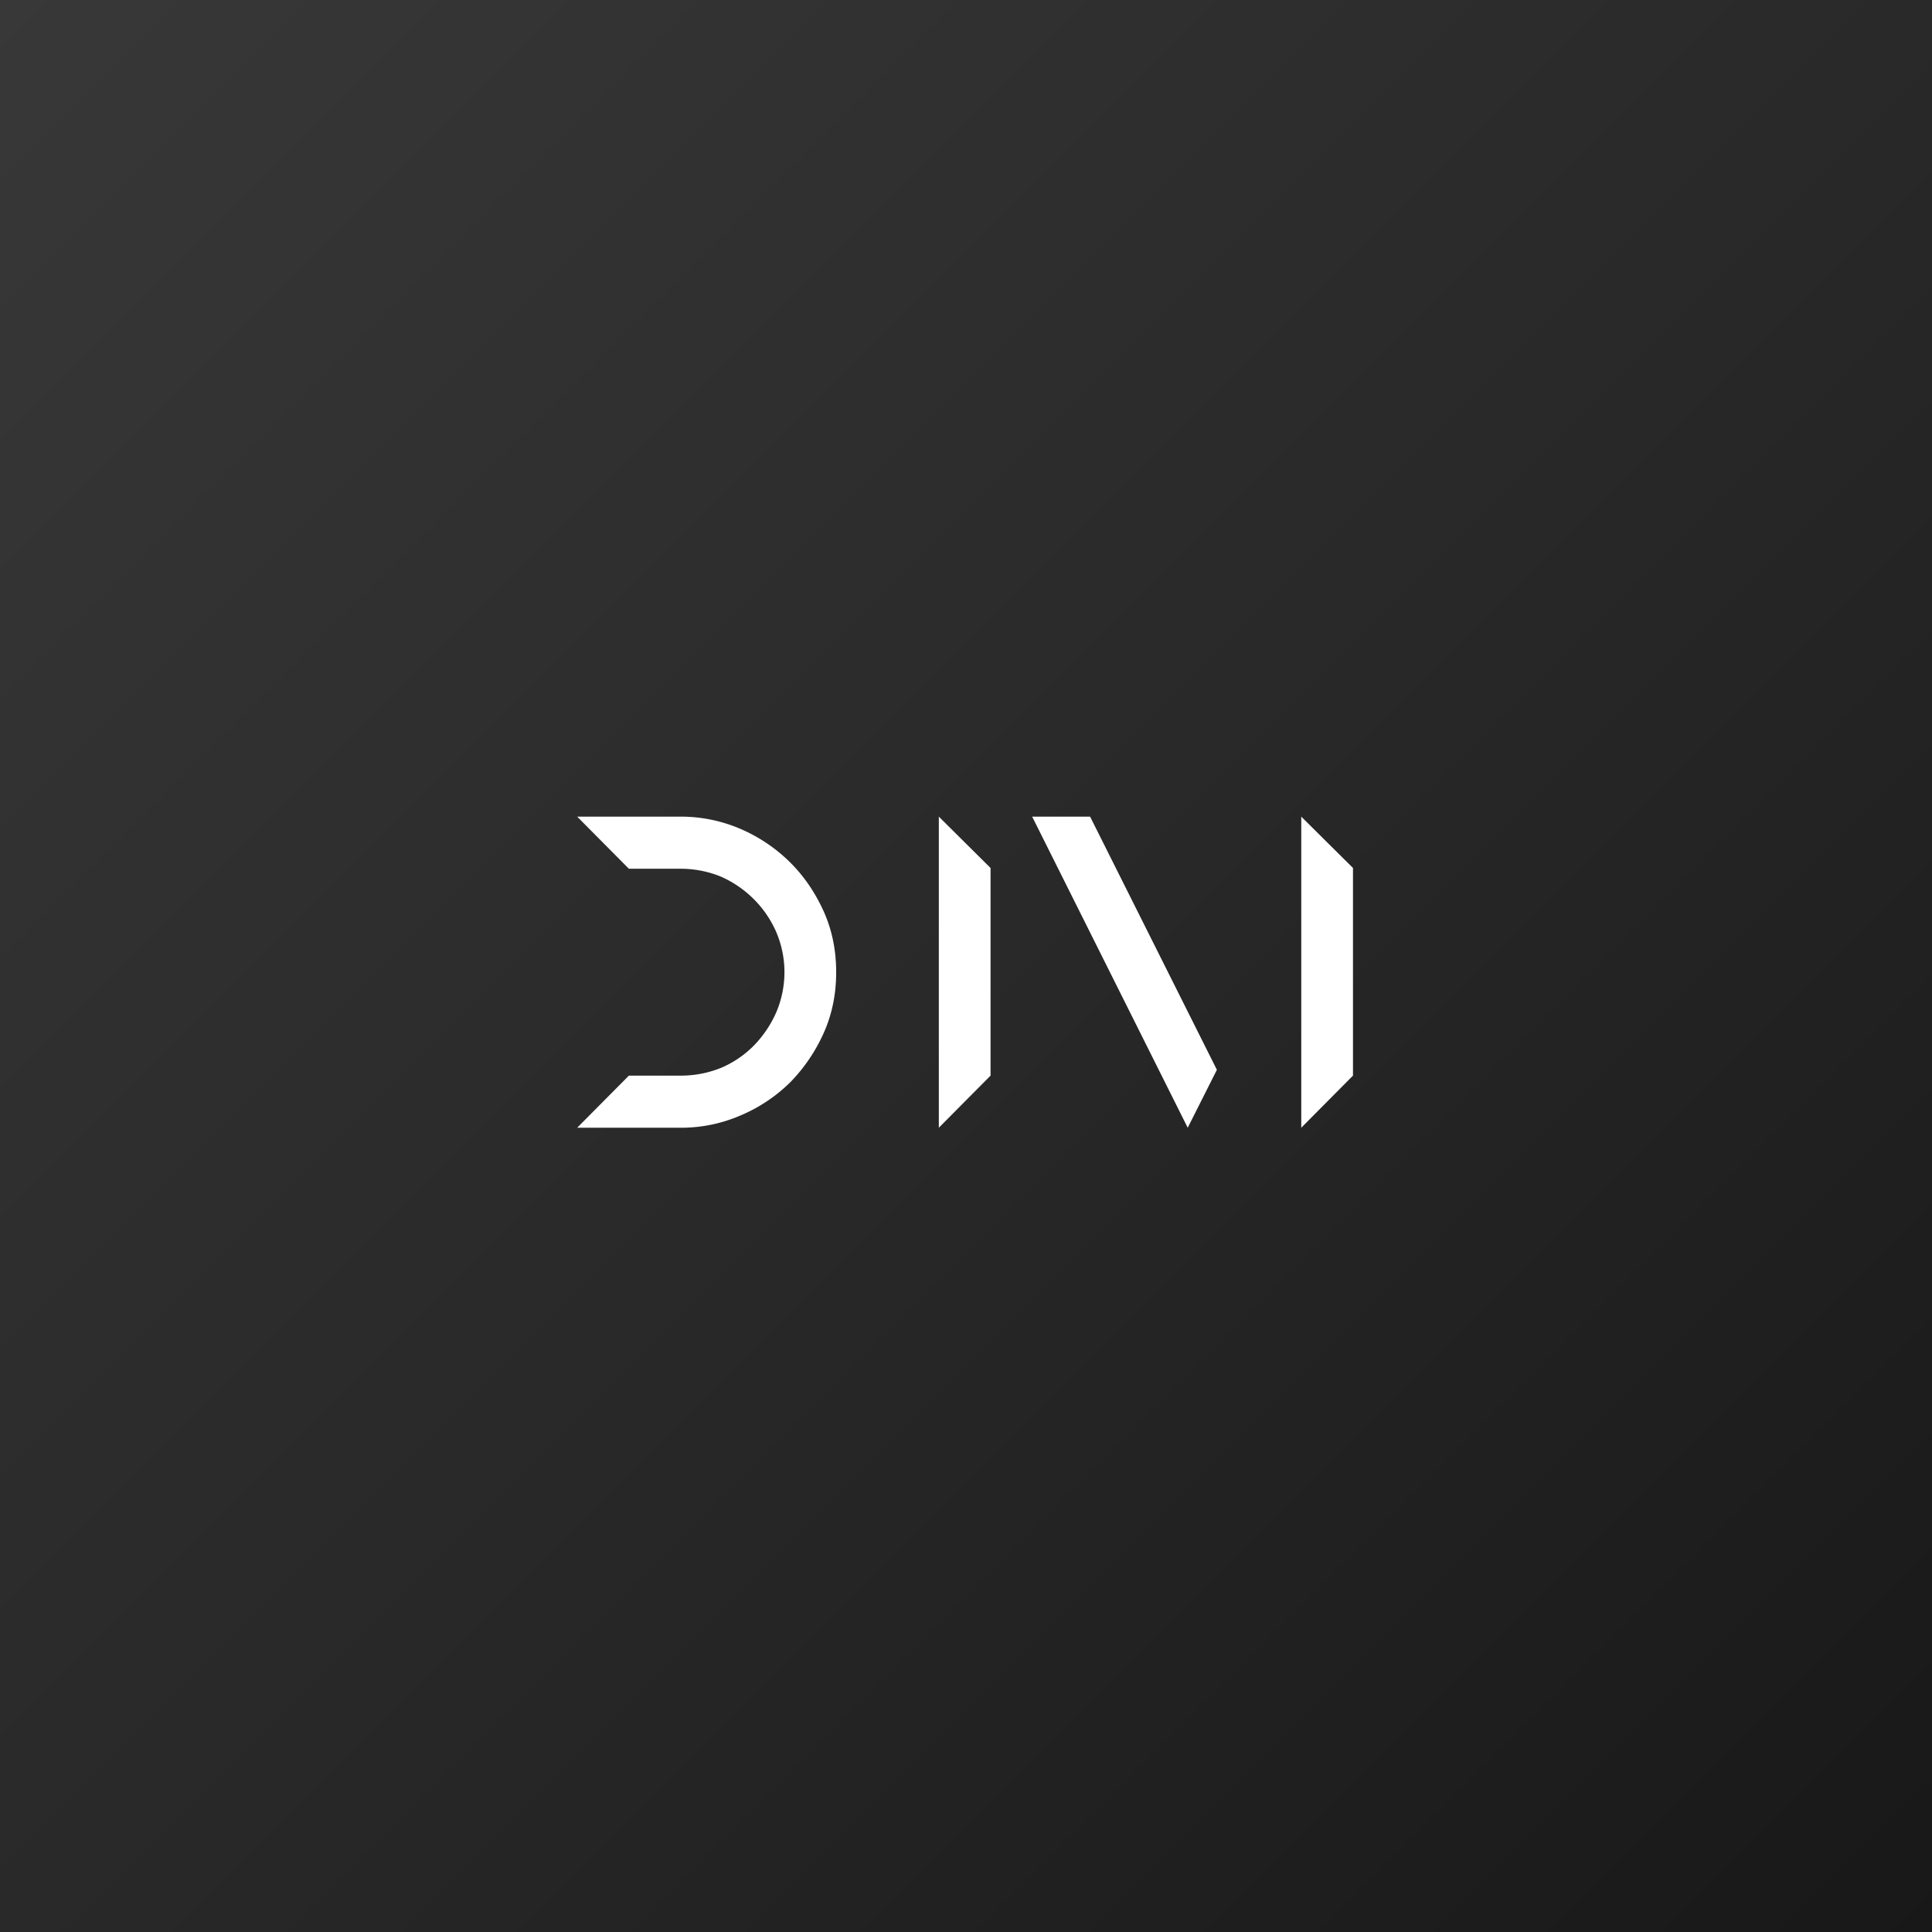 <svg xmlns="http://www.w3.org/2000/svg" xmlns:xlink="http://www.w3.org/1999/xlink" width="2186" height="2186" viewBox="0 0 2186 2186"><defs><linearGradient id="a" x2="1" y2="1" gradientUnits="objectBoundingBox"><stop offset="0" stop-color="#383838"/><stop offset="0.5" stop-color="#292929"/><stop offset="1" stop-color="#181818"/></linearGradient><filter id="b" x="638.06" y="909" width="907.8" height="382" filterUnits="userSpaceOnUse"><feOffset dy="7" input="SourceAlpha"/><feGaussianBlur stdDeviation="5" result="c"/><feFlood/><feComposite operator="in" in2="c"/><feComposite in="SourceGraphic"/></filter><clipPath id="e"><rect width="2186" height="2186"/></clipPath></defs><g id="d" clip-path="url(#e)"><rect width="2186" height="2186" fill="url(#a)"/><g transform="matrix(1, 0, 0, 1, 0, 0)" filter="url(#b)"><path d="M884.46,152.24c-9.68-21.56-22-40.04-38.28-56.32A181.756,181.756,0,0,0,790.3,58.08,170.472,170.472,0,0,0,722.1,44H605.06l58.52,58.96H722.1a120.5,120.5,0,0,1,45.32,8.8,122.671,122.671,0,0,1,37.4,25.52,120.249,120.249,0,0,1,25.52,37.4,115.763,115.763,0,0,1,0,90.64,126.881,126.881,0,0,1-25.08,37.4,115.354,115.354,0,0,1-37.4,25.52,121.079,121.079,0,0,1-45.76,8.8H663.58L605.06,396H722.1a168.922,168.922,0,0,0,68.2-14.08,178.637,178.637,0,0,0,56.32-37.84,191.941,191.941,0,0,0,37.84-56.32C893.7,266.64,898.1,244.2,898.1,220S893.7,173.36,884.46,152.24Zm188.32-50.16L1014.26,44V396l58.52-58.96ZM1119.86,44l176,352,33-65.56L1185.42,44Zm363,58.08L1424.34,44V396l58.52-58.96Z" transform="translate(48 873)" fill="#fff"/></g></g></svg>